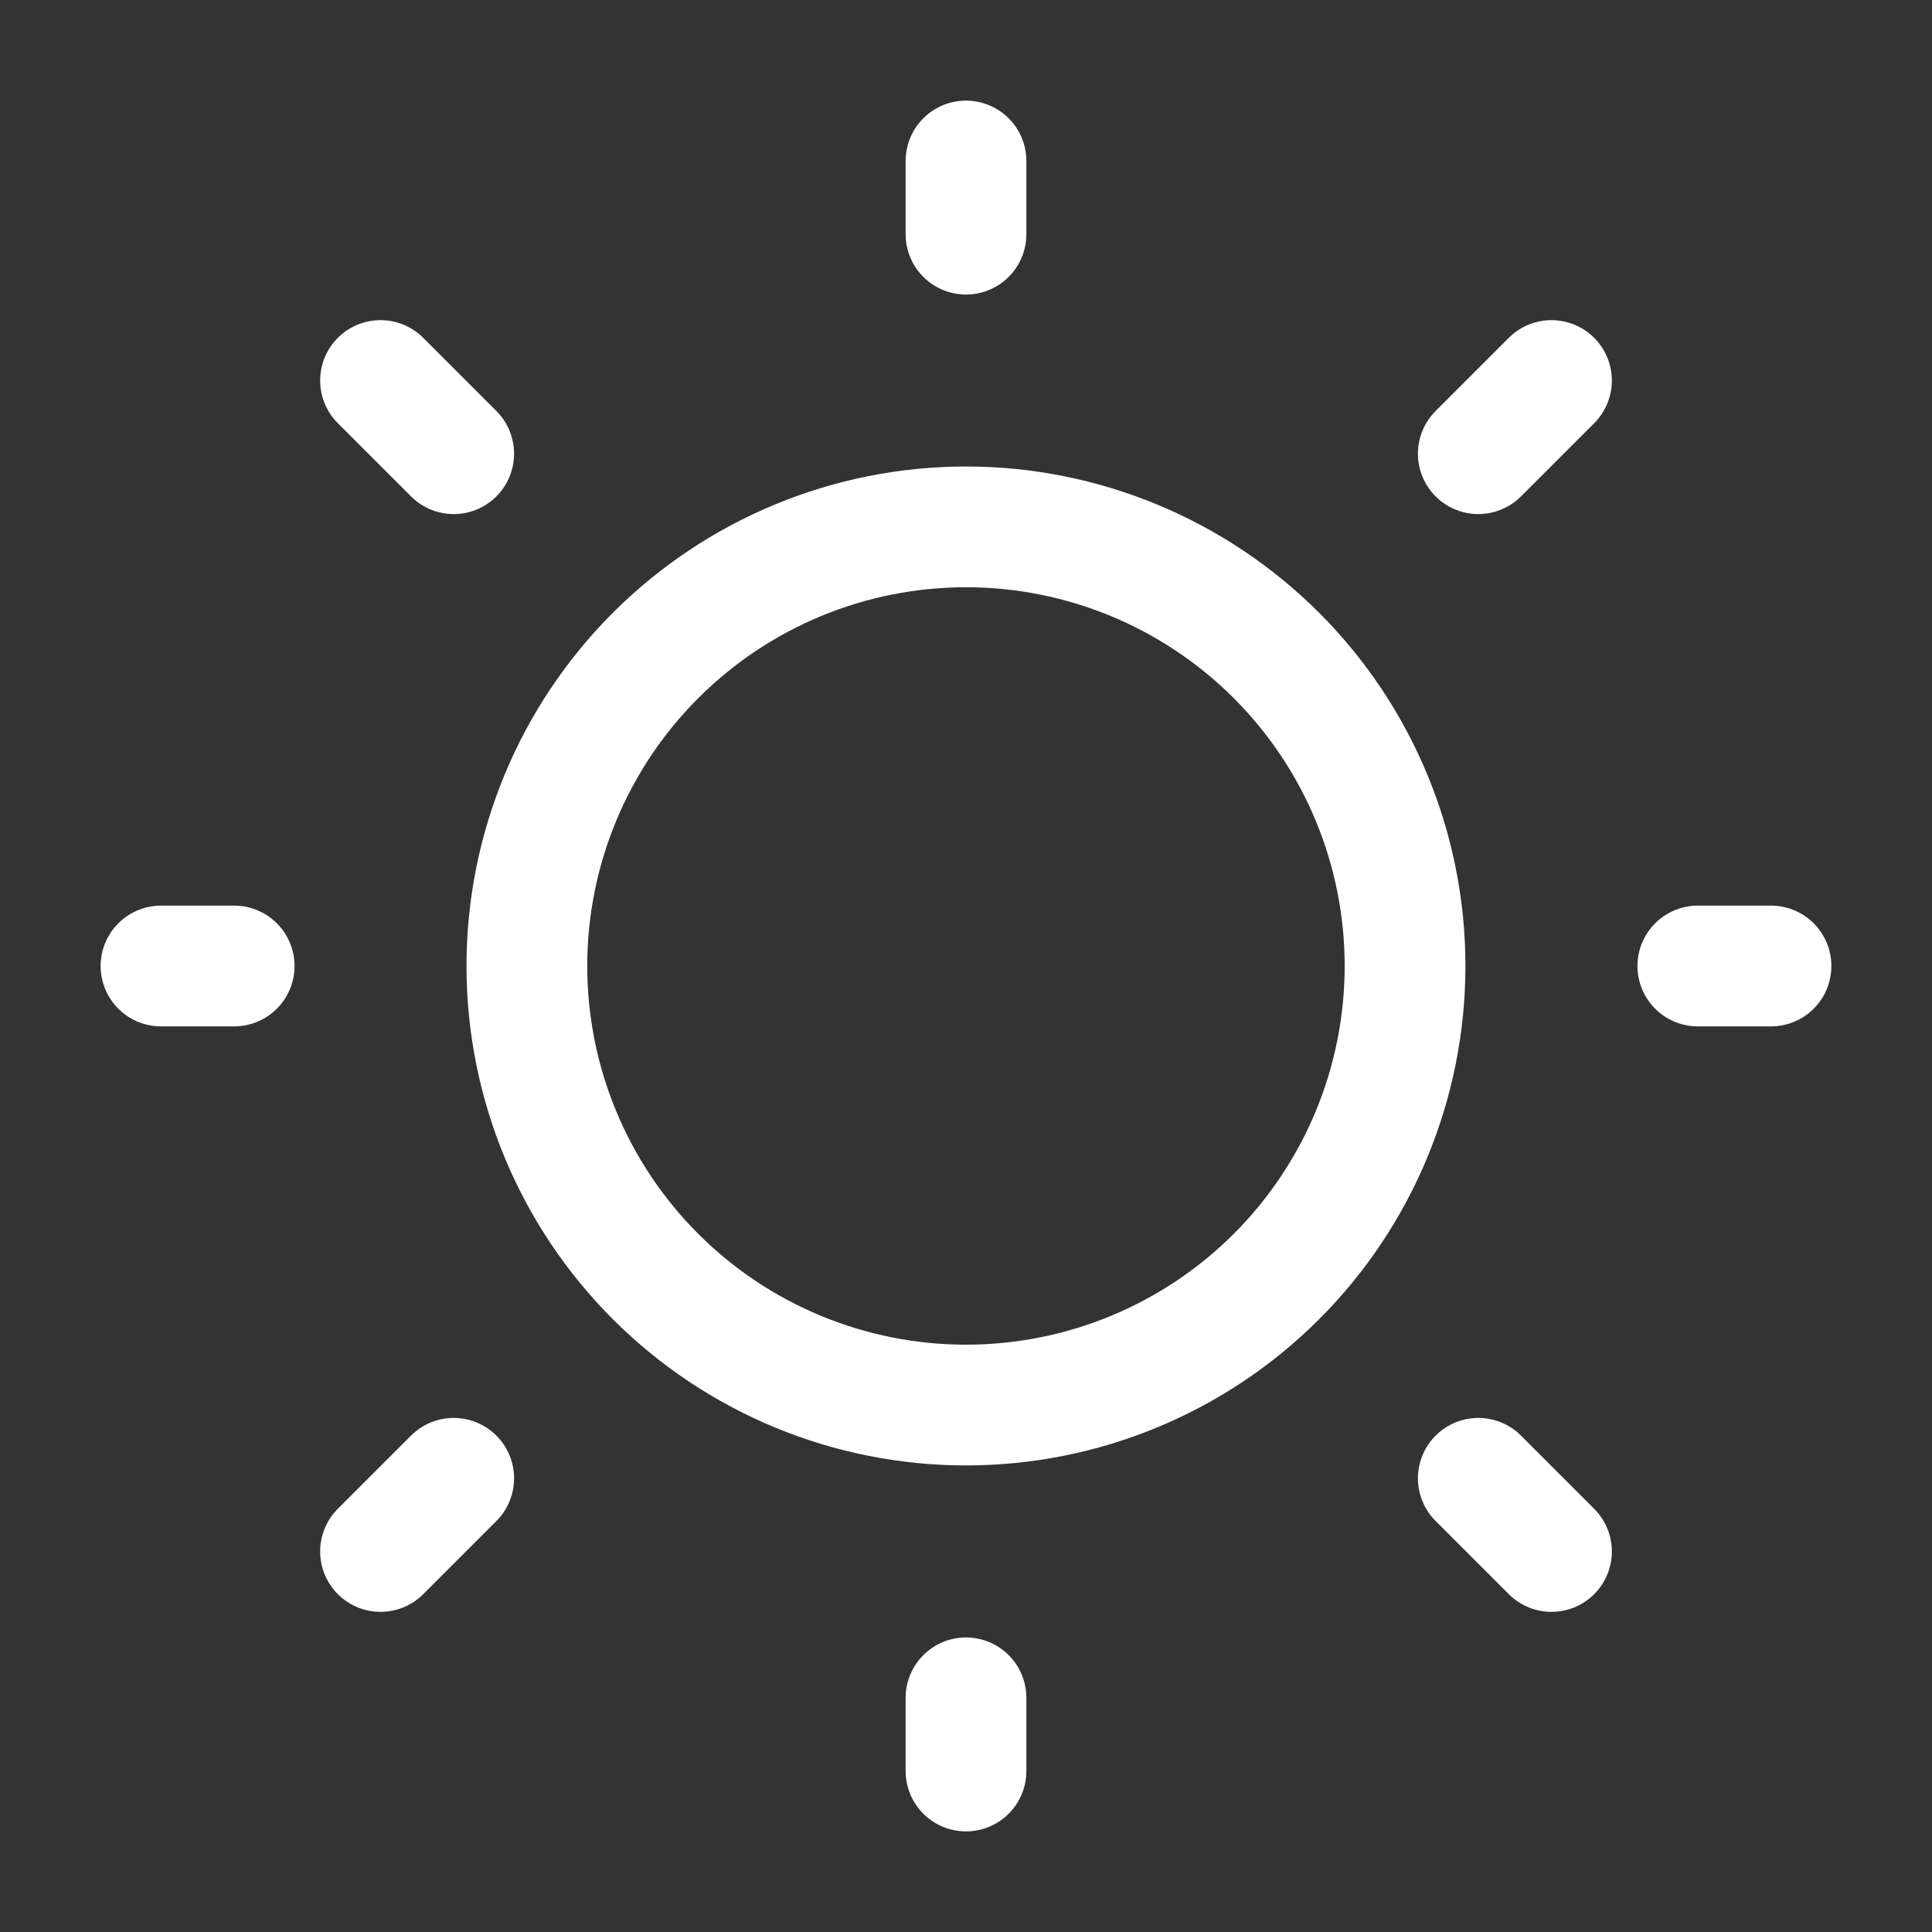 <svg width="24" height="24" viewBox="0 0 24 24" fill="none" xmlns="http://www.w3.org/2000/svg">
<rect x="0" y="0" width="24" height="24" fill="#333333" stroke="none"/>
<path d="M21.091 12H22M12 2.909V2M12 22V21.091M19.273 19.273L18.364 18.364M19.273 4.727L18.364 5.636M4.727 19.273L5.636 18.364M4.727 4.727L5.636 5.636M2 12H2.909M12 17.454C13.447 17.454 14.834 16.88 15.857 15.857C16.88 14.834 17.454 13.447 17.454 12C17.454 10.553 16.88 9.166 15.857 8.143C14.834 7.12 13.447 6.545 12 6.545C10.553 6.545 9.166 7.12 8.143 8.143C7.12 9.166 6.545 10.553 6.545 12C6.545 13.447 7.12 14.834 8.143 15.857C9.166 16.88 10.553 17.454 12 17.454Z" stroke="white" stroke-width="1.5" stroke-linecap="round" stroke-linejoin="round"/>
</svg>

